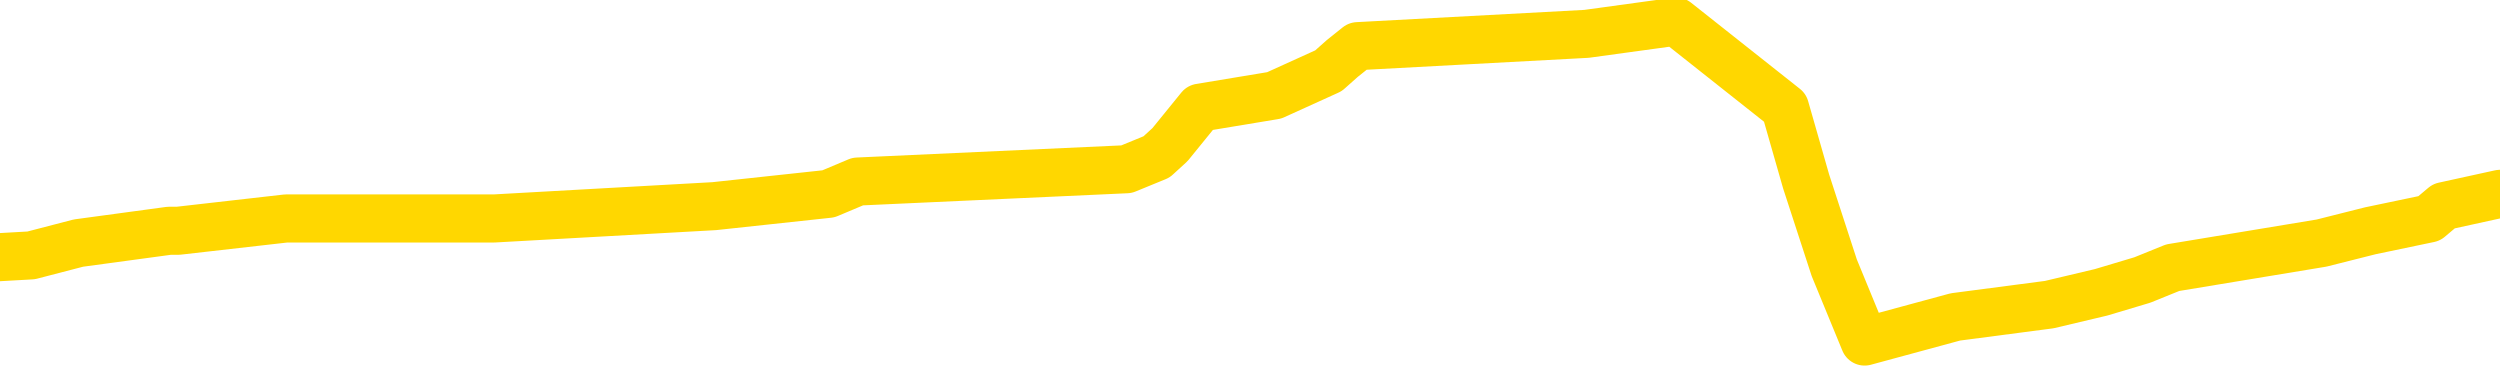 <svg xmlns="http://www.w3.org/2000/svg" version="1.1" viewBox="0 0 6500 1000">
	<path fill="none" stroke="gold" stroke-width="125" stroke-linecap="round" stroke-linejoin="round" d="M0 50536  L-427289 50536 L-427105 50504 L-426615 50440 L-426321 50408 L-426010 50344 L-425775 50312 L-425722 50248 L-425663 50184 L-425509 50152 L-425469 50088 L-425336 50056 L-425044 50024 L-424503 50024 L-423893 49992 L-423845 49992 L-423205 49960 L-423172 49960 L-422646 49960 L-422513 49928 L-422123 49864 L-421795 49800 L-421678 49736 L-421467 49672 L-420750 49672 L-420180 49640 L-420073 49640 L-419898 49608 L-419677 49544 L-419275 49512 L-419249 49448 L-418321 49384 L-418234 49320 L-418152 49256 L-418082 49192 L-417784 49160 L-417632 49096 L-415742 49128 L-415641 49128 L-415379 49128 L-415085 49160 L-414944 49096 L-414695 49096 L-414660 49064 L-414501 49032 L-414038 48968 L-413785 48936 L-413572 48872 L-413321 48840 L-412972 48808 L-412045 48744 L-411951 48680 L-411540 48648 L-410370 48584 L-409181 48552 L-409088 48488 L-409061 48424 L-408795 48360 L-408496 48296 L-408367 48232 L-408330 48168 L-407515 48168 L-407131 48200 L-406071 48232 L-406009 48232 L-405744 48872 L-405273 49480 L-405080 50088 L-404817 50696 L-404480 50664 L-404344 50632 L-403889 50600 L-403146 50568 L-403128 50536 L-402963 50472 L-402895 50472 L-402379 50440 L-401350 50440 L-401154 50408 L-400665 50376 L-400303 50344 L-399895 50344 L-399509 50376 L-397805 50376 L-397707 50376 L-397636 50376 L-397574 50376 L-397390 50344 L-397053 50344 L-396413 50312 L-396336 50280 L-396275 50280 L-396088 50248 L-396008 50248 L-395831 50216 L-395812 50184 L-395582 50184 L-395194 50152 L-394306 50152 L-394266 50120 L-394178 50088 L-394151 50024 L-393143 49992 L-392993 49928 L-392969 49896 L-392836 49864 L-392796 49832 L-391538 49800 L-391480 49800 L-390940 49768 L-390888 49768 L-390841 49768 L-390446 49736 L-390306 49704 L-390106 49672 L-389960 49672 L-389795 49672 L-389519 49704 L-389160 49704 L-388607 49672 L-387962 49640 L-387704 49576 L-387550 49544 L-387149 49512 L-387109 49480 L-386988 49448 L-386926 49480 L-386912 49480 L-386819 49480 L-386526 49448 L-386374 49320 L-386044 49256 L-385966 49192 L-385890 49160 L-385663 49064 L-385597 49000 L-385369 48936 L-385317 48872 L-385152 48840 L-384146 48808 L-383963 48776 L-383412 48744 L-383019 48680 L-382621 48648 L-381771 48584 L-381693 48552 L-381114 48520 L-380673 48520 L-380432 48488 L-380274 48488 L-379874 48424 L-379853 48424 L-379408 48392 L-379003 48360 L-378867 48296 L-378692 48232 L-378555 48168 L-378305 48104 L-377305 48072 L-377223 48040 L-377088 48008 L-377049 47976 L-376159 47944 L-375943 47912 L-375500 47880 L-375383 47849 L-375326 47817 L-374650 47817 L-374549 47785 L-374521 47785 L-373179 47753 L-372773 47721 L-372734 47689 L-371805 47657 L-371707 47625 L-371574 47593 L-371170 47561 L-371144 47529 L-371051 47497 L-370835 47465 L-370423 47401 L-369270 47337 L-368978 47273 L-368950 47209 L-368341 47177 L-368091 47113 L-368072 47081 L-367142 47049 L-367091 46985 L-366968 46953 L-366951 46889 L-366795 46857 L-366620 46793 L-366483 46761 L-366427 46729 L-366319 46697 L-366234 46665 L-366000 46633 L-365925 46601 L-365617 46569 L-365499 46537 L-365329 46505 L-365238 46473 L-365135 46473 L-365112 46441 L-365035 46441 L-364937 46377 L-364570 46345 L-364466 46313 L-363962 46281 L-363510 46249 L-363472 46217 L-363448 46185 L-363407 46153 L-363279 46121 L-363178 46089 L-362736 46057 L-362454 46025 L-361862 45993 L-361731 45961 L-361457 45897 L-361304 45865 L-361151 45833 L-361066 45769 L-360988 45737 L-360802 45705 L-360752 45705 L-360724 45673 L-360645 45641 L-360621 45609 L-360338 45545 L-359734 45481 L-358739 45449 L-358441 45417 L-357707 45385 L-357462 45353 L-357373 45321 L-356795 45289 L-356097 45257 L-355345 45225 L-355026 45193 L-354643 45129 L-354566 45097 L-353932 45065 L-353746 45033 L-353658 45033 L-353529 45033 L-353216 45001 L-353167 44969 L-353025 44937 L-353003 44905 L-352035 44873 L-351490 44841 L-351012 44841 L-350951 44841 L-350627 44841 L-350606 44809 L-350543 44809 L-350333 44777 L-350256 44746 L-350202 44714 L-350179 44682 L-350140 44650 L-350124 44618 L-349367 44586 L-349350 44554 L-348551 44522 L-348398 44490 L-347493 44458 L-346987 44426 L-346758 44362 L-346716 44362 L-346601 44330 L-346425 44298 L-345670 44330 L-345535 44298 L-345371 44266 L-345053 44234 L-344877 44170 L-343855 44106 L-343832 44042 L-343581 44010 L-343368 43946 L-342734 43914 L-342496 43850 L-342463 43786 L-342285 43722 L-342205 43658 L-342115 43626 L-342051 43562 L-341610 43498 L-341587 43466 L-341046 43434 L-340790 43402 L-340295 43370 L-339418 43338 L-339381 43306 L-339329 43274 L-339288 43242 L-339170 43210 L-338894 43178 L-338687 43114 L-338490 43050 L-338466 42986 L-338416 42922 L-338377 42890 L-338299 42858 L-337702 42794 L-337641 42762 L-337538 42730 L-337384 42698 L-336752 42666 L-336071 42634 L-335768 42570 L-335422 42538 L-335224 42506 L-335176 42442 L-334855 42410 L-334228 42378 L-334081 42346 L-334045 42314 L-333987 42282 L-333910 42218 L-333669 42218 L-333581 42186 L-333487 42154 L-333193 42122 L-333059 42090 L-332998 42058 L-332961 41994 L-332689 41994 L-331683 41962 L-331508 41930 L-331457 41930 L-331164 41898 L-330972 41834 L-330639 41802 L-330132 41770 L-329570 41706 L-329555 41642 L-329539 41611 L-329438 41547 L-329324 41483 L-329284 41419 L-329247 41387 L-329181 41387 L-329153 41355 L-329014 41387 L-328721 41387 L-328671 41387 L-328566 41387 L-328302 41355 L-327837 41323 L-327692 41323 L-327638 41259 L-327580 41227 L-327390 41195 L-327024 41163 L-326810 41163 L-326615 41163 L-326557 41163 L-326498 41099 L-326344 41067 L-326075 41035 L-325645 41195 L-325629 41195 L-325552 41163 L-325488 41131 L-325359 40907 L-325335 40875 L-325051 40843 L-325003 40811 L-324949 40779 L-324486 40747 L-324448 40747 L-324407 40715 L-324217 40683 L-323736 40651 L-323249 40619 L-323233 40587 L-323195 40555 L-322938 40523 L-322861 40459 L-322631 40427 L-322615 40363 L-322321 40299 L-321878 40267 L-321431 40235 L-320927 40203 L-320773 40171 L-320486 40139 L-320446 40075 L-320115 40043 L-319893 40011 L-319376 39947 L-319300 39915 L-319053 39851 L-318858 39787 L-318798 39755 L-318022 39723 L-317948 39723 L-317717 39691 L-317701 39691 L-317639 39659 L-317443 39627 L-316979 39627 L-316956 39595 L-316826 39595 L-315525 39595 L-315509 39595 L-315431 39563 L-315338 39563 L-315121 39563 L-314968 39531 L-314790 39563 L-314736 39595 L-314449 39627 L-314409 39627 L-314040 39627 L-313600 39627 L-313417 39627 L-313095 39595 L-312800 39595 L-312354 39531 L-312283 39499 L-311820 39435 L-311382 39403 L-311200 39371 L-309746 39307 L-309614 39275 L-309157 39211 L-308931 39179 L-308545 39115 L-308028 39051 L-307074 38987 L-306280 38923 L-305605 38891 L-305180 38827 L-304869 38795 L-304639 38699 L-303955 38603 L-303942 38507 L-303732 38380 L-303710 38348 L-303536 38284 L-302586 38252 L-302318 38188 L-301503 38156 L-301192 38092 L-301155 38060 L-301097 37996 L-300481 37964 L-299843 37900 L-298217 37868 L-297543 37836 L-296901 37836 L-296823 37836 L-296767 37836 L-296731 37836 L-296703 37804 L-296591 37740 L-296573 37708 L-296550 37676 L-296397 37644 L-296343 37580 L-296265 37548 L-296146 37516 L-296048 37484 L-295931 37452 L-295661 37388 L-295392 37356 L-295374 37292 L-295174 37260 L-295028 37196 L-294801 37164 L-294667 37132 L-294358 37100 L-294298 37068 L-293945 37004 L-293596 36972 L-293495 36940 L-293431 36876 L-293371 36844 L-292987 36780 L-292606 36748 L-292502 36716 L-292241 36684 L-291970 36620 L-291811 36588 L-291778 36556 L-291717 36524 L-291575 36492 L-291391 36460 L-291347 36428 L-291059 36428 L-291043 36396 L-290809 36396 L-290748 36364 L-290710 36364 L-290130 36332 L-289997 36300 L-289973 36172 L-289955 35948 L-289938 35692 L-289921 35436 L-289897 35181 L-289881 34989 L-289860 34765 L-289843 34541 L-289820 34413 L-289803 34285 L-289781 34189 L-289765 34125 L-289716 34029 L-289644 33933 L-289609 33773 L-289585 33645 L-289549 33517 L-289508 33389 L-289471 33325 L-289455 33197 L-289431 33101 L-289394 33037 L-289377 32941 L-289354 32877 L-289336 32813 L-289318 32749 L-289302 32685 L-289273 32589 L-289247 32493 L-289201 32461 L-289185 32397 L-289143 32365 L-289095 32301 L-289024 32238 L-289009 32174 L-288993 32110 L-288931 32078 L-288891 32046 L-288852 32014 L-288686 31982 L-288621 31950 L-288605 31918 L-288561 31854 L-288502 31822 L-288290 31790 L-288256 31758 L-288214 31726 L-288136 31694 L-287599 31662 L-287520 31630 L-287416 31566 L-287327 31534 L-287151 31502 L-286801 31470 L-286645 31438 L-286207 31406 L-286050 31374 L-285920 31342 L-285217 31278 L-285015 31246 L-284055 31182 L-283572 31150 L-283473 31150 L-283381 31118 L-283136 31086 L-283063 31054 L-282620 30990 L-282524 30958 L-282509 30926 L-282493 30894 L-282468 30862 L-282002 30830 L-281785 30798 L-281646 30766 L-281352 30734 L-281263 30702 L-281222 30670 L-281192 30638 L-281020 30606 L-280961 30574 L-280884 30542 L-280804 30510 L-280734 30510 L-280425 30478 L-280340 30446 L-280126 30414 L-280091 30382 L-279407 30350 L-279309 30318 L-279103 30286 L-279057 30254 L-278779 30222 L-278716 30190 L-278699 30126 L-278621 30094 L-278313 30030 L-278289 29998 L-278235 29934 L-278212 29902 L-278090 29870 L-277954 29806 L-277710 29774 L-277584 29774 L-276937 29742 L-276921 29742 L-276897 29742 L-276716 29678 L-276640 29646 L-276548 29614 L-276121 29582 L-275705 29550 L-275312 29486 L-275233 29454 L-275214 29422 L-274851 29390 L-274614 29358 L-274386 29326 L-274073 29294 L-273995 29262 L-273914 29198 L-273736 29134 L-273721 29103 L-273455 29039 L-273375 29007 L-273145 28975 L-272919 28943 L-272603 28943 L-272428 28911 L-272067 28911 L-271675 28879 L-271606 28815 L-271542 28783 L-271402 28719 L-271350 28687 L-271248 28623 L-270747 28591 L-270549 28559 L-270303 28527 L-270117 28495 L-269818 28463 L-269741 28431 L-269575 28367 L-268691 28335 L-268662 28271 L-268539 28207 L-267961 28175 L-267883 28143 L-267169 28143 L-266857 28143 L-266644 28143 L-266628 28143 L-266241 28143 L-265716 28079 L-265270 28047 L-264940 28015 L-264788 27983 L-264462 27983 L-264283 27951 L-264202 27951 L-263995 27887 L-263820 27855 L-262891 27823 L-262002 27791 L-261963 27759 L-261735 27759 L-261355 27727 L-260568 27695 L-260334 27663 L-260258 27631 L-259900 27599 L-259329 27535 L-259062 27503 L-258675 27471 L-258571 27471 L-258401 27471 L-257783 27471 L-257572 27471 L-257264 27471 L-257211 27439 L-257083 27407 L-257030 27375 L-256911 27343 L-256575 27279 L-255615 27247 L-255484 27183 L-255282 27151 L-254651 27119 L-254340 27087 L-253926 27055 L-253898 27023 L-253753 26991 L-253333 26959 L-252000 26959 L-251953 26927 L-251825 26863 L-251808 26831 L-251230 26767 L-251025 26735 L-250995 26703 L-250954 26671 L-250897 26639 L-250859 26607 L-250781 26575 L-250638 26543 L-250184 26511 L-250065 26479 L-249780 26447 L-249407 26415 L-249311 26383 L-248984 26351 L-248630 26319 L-248460 26287 L-248413 26255 L-248304 26223 L-248215 26191 L-248187 26159 L-248110 26095 L-247807 26063 L-247773 26000 L-247701 25968 L-247334 25936 L-246998 25904 L-246917 25904 L-246697 25872 L-246526 25840 L-246498 25808 L-246001 25776 L-245452 25712 L-244571 25680 L-244473 25616 L-244396 25584 L-244122 25552 L-243874 25488 L-243800 25456 L-243739 25392 L-243620 25360 L-243577 25328 L-243468 25296 L-243391 25232 L-242690 25200 L-242445 25168 L-242405 25136 L-242249 25104 L-241649 25104 L-241422 25104 L-241330 25104 L-240855 25104 L-240258 25040 L-239738 25008 L-239717 24976 L-239572 24944 L-239252 24944 L-238710 24944 L-238478 24944 L-238307 24944 L-237821 24912 L-237593 24880 L-237508 24848 L-237162 24816 L-236836 24816 L-236313 24784 L-235986 24752 L-235385 24720 L-235188 24656 L-235136 24624 L-235095 24592 L-234814 24560 L-234129 24496 L-233819 24464 L-233794 24400 L-233603 24368 L-233380 24336 L-233294 24304 L-232631 24240 L-232606 24208 L-232385 24144 L-232055 24112 L-231703 24048 L-231498 24016 L-231265 23952 L-231007 23920 L-230818 23856 L-230771 23824 L-230544 23792 L-230509 23760 L-230353 23728 L-230138 23696 L-229965 23664 L-229874 23632 L-229596 23600 L-229353 23568 L-229037 23536 L-228611 23536 L-228574 23536 L-228090 23536 L-227857 23536 L-227645 23504 L-227419 23472 L-226869 23472 L-226622 23440 L-225788 23440 L-225732 23408 L-225710 23376 L-225553 23344 L-225091 23312 L-225050 23280 L-224710 23216 L-224577 23184 L-224354 23152 L-223782 23120 L-223310 23088 L-223116 23056 L-222923 23024 L-222733 22992 L-222632 22960 L-222263 22928 L-222217 22896 L-222136 22865 L-220842 22833 L-220794 22801 L-220526 22801 L-220380 22801 L-219829 22801 L-219713 22769 L-219631 22737 L-219272 22705 L-219048 22673 L-218767 22641 L-218438 22577 L-217930 22545 L-217817 22513 L-217738 22481 L-217574 22449 L-217280 22449 L-216811 22449 L-216614 22481 L-216564 22481 L-215914 22449 L-215792 22417 L-215338 22417 L-215302 22385 L-214834 22353 L-214723 22321 L-214707 22289 L-214491 22289 L-214310 22257 L-213779 22257 L-212749 22257 L-212549 22225 L-212091 22193 L-211143 22129 L-211044 22097 L-210690 22033 L-210630 22001 L-210615 21969 L-210580 21937 L-210210 21905 L-210090 21873 L-209848 21841 L-209685 21809 L-209497 21777 L-209376 21745 L-208306 21681 L-207448 21649 L-207235 21585 L-207138 21553 L-206964 21489 L-206631 21457 L-206559 21425 L-206501 21393 L-206326 21393 L-205937 21361 L-205702 21329 L-205591 21297 L-205474 21265 L-204493 21233 L-204467 21201 L-203873 21137 L-203840 21137 L-203692 21105 L-203407 21073 L-202496 21073 L-201549 21073 L-201396 21041 L-201294 21041 L-201162 21009 L-201019 20977 L-200993 20945 L-200879 20913 L-200660 20881 L-199979 20849 L-199849 20817 L-199546 20785 L-199306 20721 L-198974 20689 L-198335 20657 L-197993 20593 L-197931 20561 L-197775 20561 L-196853 20561 L-196383 20561 L-196340 20561 L-196327 20529 L-196285 20497 L-196263 20465 L-196236 20433 L-196093 20401 L-195670 20369 L-195335 20369 L-195144 20337 L-194715 20337 L-194527 20305 L-194138 20241 L-193604 20209 L-193231 20177 L-193210 20177 L-192960 20145 L-192842 20113 L-192766 20081 L-192630 20049 L-192590 20017 L-192511 19985 L-192116 19953 L-191620 19921 L-191508 19857 L-191335 19825 L-191027 19793 L-190580 19761 L-190257 19730 L-190114 19666 L-189687 19602 L-189534 19538 L-189479 19474 L-188665 19442 L-188645 19410 L-188273 19378 L-188216 19378 L-187087 19346 L-187020 19346 L-186461 19314 L-186266 19282 L-186130 19250 L-185897 19218 L-185550 19186 L-185515 19122 L-185480 19090 L-185412 19026 L-185063 18994 L-184891 18962 L-184406 18930 L-184389 18898 L-184064 18866 L-183907 18834 L-182766 18770 L-182741 18738 L-182549 18674 L-182356 18642 L-182106 18610 L-182088 18578 L-181068 18546 L-180771 18514 L-180695 18482 L-180559 18418 L-180383 18386 L-179806 18322 L-179591 18290 L-179527 18258 L-179396 18226 L-179360 18162 L-178836 18130 L-178698 30734 L-178684 30734 L-178661 30734 L-178641 30734 L-178414 18098 L-177638 18098 L-177596 18098 L-177229 18098 L-177150 18066 L-177098 18034 L-176425 18002 L-175683 17970 L-175258 17970 L-174810 17938 L-173748 17906 L-173437 17842 L-173027 17842 L-172955 17810 L-172430 17810 L-172336 17810 L-172318 17810 L-171873 17778 L-171688 17714 L-170908 17650 L-170235 17618 L-169823 17522 L-169591 17458 L-169451 17426 L-169369 17362 L-169349 17330 L-169273 17330 L-169144 17298 L-168828 17330 L-168603 17330 L-168278 17298 L-168216 17298 L-167846 17298 L-167813 17298 L-167604 17298 L-166937 17298 L-166859 17298 L-166702 17234 L-166591 17234 L-166264 17202 L-166110 17170 L-165769 17170 L-165712 17106 L-165373 17042 L-165170 17010 L-165117 16946 L-163740 16914 L-163611 16882 L-163177 16850 L-162857 16818 L-162029 16754 L-161906 16722 L-161175 16658 L-161019 16595 L-160978 16563 L-160925 16531 L-160901 16499 L-160787 16467 L-160491 16435 L-160201 16403 L-160147 16371 L-160026 16339 L-159996 16307 L-159896 16275 L-159452 16275 L-159301 16243 L-158465 16243 L-157923 16211 L-157588 16211 L-157573 16179 L-157497 16147 L-157381 16115 L-157186 16083 L-156922 16051 L-156088 16019 L-155991 15987 L-155470 15955 L-155428 15923 L-155329 15891 L-154501 15891 L-154366 15859 L-154027 15859 L-153473 15827 L-153093 15795 L-152930 15763 L-152620 15731 L-151808 15699 L-151502 15667 L-151233 15667 L-150911 15667 L-150591 15699 L-150315 15699 L-149486 15635 L-149391 15603 L-149299 15507 L-149194 15411 L-148808 15315 L-148328 15251 L-148311 15219 L-148193 15187 L-147825 15123 L-147730 15091 L-146896 15027 L-146819 14995 L-146519 14963 L-146429 14931 L-146021 14867 L-145911 14803 L-145212 14771 L-144739 14739 L-144679 14707 L-144460 14643 L-144186 14611 L-144073 14579 L-143046 14547 L-142659 14515 L-142639 14483 L-142306 14451 L-142062 14419 L-141628 14387 L-141518 14355 L-141401 14323 L-140949 14259 L-140358 14227 L-140022 14195 L-138129 14163 L-138015 14099 L-137804 14067 L-136485 14035 L-136379 6838 L-136313 -263 L-136277 -6821 L-136215 -6821 L-135715 312 L-135040 7349 L-135018 13843 L-134748 13779 L-133780 13779 L-133091 13747 L-132929 13715 L-132388 13683 L-132298 13651 L-131279 13619 L-130331 13555 L-129965 13587 L-129863 13619 L-129274 13619 L-129215 13619 L-129114 13587 L-128674 13523 L-128567 13492 L-128125 13460 L-127125 13364 L-126869 13268 L-126766 13172 L-126636 13108 L-126269 13044 L-125688 12980 L-125657 12948 L-125342 12916 L-123359 12884 L-123243 12852 L-123175 12852 L-122817 12820 L-121198 12788 L-121021 12788 L-120876 12788 L-120054 12820 L-120001 12852 L-119947 12852 L-119512 12852 L-118532 12884 L-118458 12884 L-117373 12852 L-117160 12852 L-116444 12788 L-116056 12756 L-115837 12692 L-115518 12628 L-115024 12564 L-114896 12532 L-114667 12468 L-114435 12404 L-114376 12372 L-114086 12340 L-113814 12276 L-112784 12244 L-111119 12212 L-110700 12180 L-110563 12148 L-110406 12148 L-110101 12116 L-109873 12052 L-109715 12020 L-109555 11956 L-109386 11892 L-109339 11860 L-109286 11828 L-109264 11828 L-108878 11796 L-108628 11796 L-108357 11796 L-108197 11796 L-108107 11796 L-106448 11796 L-106283 11828 L-105903 11796 L-105443 11796 L-104834 11732 L-103741 11700 L-103309 11668 L-103278 11636 L-103216 11604 L-103198 11572 L-101494 11540 L-101452 11508 L-100986 11476 L-100799 11444 L-100767 11380 L-100172 11348 L-100122 11316 L-99799 11284 L-99749 11252 L-99538 11220 L-99520 11188 L-99254 11124 L-99201 11092 L-98732 11060 L-98222 10996 L-98143 10996 L-97849 10964 L-97832 10932 L-97794 10900 L-97723 10868 L-97566 10836 L-96619 10836 L-96563 10836 L-96042 10836 L-95850 10804 L-95749 10804 L-95523 10772 L-95013 10772 L-94625 11636 L-94555 11636 L-94207 11604 L-93850 11572 L-92721 10644 L-92670 10580 L-92444 10548 L-92410 10516 L-92285 10452 L-92186 10452 L-91922 10452 L-91181 10484 L-90603 10484 L-90309 10484 L-89603 10484 L-89425 10452 L-89401 10452 L-88766 10420 L-88454 10388 L-88058 10388 L-88028 10357 L-88007 10325 L-87853 10293 L-87168 10293 L-87152 10293 L-86812 10293 L-86539 10261 L-86502 10229 L-86446 10165 L-86424 10133 L-86352 10101 L-86020 10069 L-85914 10037 L-85885 9973 L-85687 9941 L-85534 9909 L-84666 9877 L-84104 9813 L-84088 9813 L-83986 9781 L-83884 9813 L-83738 9813 L-83659 9813 L-83622 9781 L-83566 9749 L-83493 9717 L-83348 9685 L-82866 9685 L-82462 9653 L-81595 9685 L-81575 9685 L-81318 9685 L-81241 9685 L-81212 9653 L-81201 9589 L-81184 9557 L-80891 9525 L-80852 9493 L-80780 9461 L-80706 9429 L-80501 9397 L-80342 9301 L-80040 9205 L-79963 9077 L-79946 8981 L-79729 8917 L-79498 8917 L-79388 8949 L-79018 8981 L-78860 8981 L-78629 8981 L-78460 8981 L-78315 8949 L-78183 8917 L-76907 8853 L-76504 8789 L-76443 8757 L-76326 8693 L-75901 8661 L-75886 8597 L-75824 8565 L-75550 8501 L-75438 8469 L-75156 8405 L-74878 8373 L-74453 8309 L-74431 8277 L-74353 8245 L-74227 8213 L-73641 8181 L-73249 8149 L-72914 8117 L-72325 8085 L-72222 8085 L-72052 8053 L-71916 8053 L-71088 8021 L-69903 7989 L-69867 7957 L-69811 7957 L-69591 7925 L-69386 7925 L-69231 7925 L-68974 7893 L-68898 7861 L-68355 7829 L-68319 7797 L-68070 7765 L-67683 7733 L-66857 7701 L-66499 7669 L-66188 7669 L-65930 7637 L-65707 7605 L-65300 7573 L-65184 7541 L-65000 7509 L-64947 7509 L-64759 7477 L-64588 7445 L-64559 7413 L-64279 7381 L-63968 7349 L-63830 7317 L-63521 7285 L-63327 7285 L-63311 7253 L-62592 7253 L-62458 7190 L-62161 7158 L-62070 7126 L-61470 7126 L-61431 7094 L-61353 7062 L-60732 7030 L-60581 6966 L-60540 6934 L-60230 6902 L-60038 6870 L-59845 6806 L-59789 6742 L-59481 6710 L-59428 6678 L-59374 6710 L-59348 6710 L-59223 6710 L-58413 6678 L-58336 6646 L-57795 6614 L-57527 6582 L-56867 6550 L-55960 6518 L-55718 6486 L-55186 6454 L-54969 6422 L-53861 6454 L-53811 6454 L-53036 6454 L-52488 6422 L-52377 6390 L-52224 6326 L-52169 6294 L-52003 6262 L-51626 6230 L-51179 6198 L-51124 6166 L-50969 6134 L-50289 6102 L-50069 6070 L-49551 6038 L-48702 5974 L-48686 5942 L-46895 5910 L-46341 5878 L-46224 5846 L-45218 5814 L-45181 5782 L-44949 5782 L-44856 5782 L-44816 5782 L-44484 5750 L-44132 5718 L-43867 5654 L-43580 5622 L-43270 5558 L-43016 5494 L-42922 5462 L-42432 5430 L-42225 5398 L-41659 5366 L-41545 5398 L-41193 5366 L-41142 5366 L-41102 5366 L-40498 5302 L-39765 5238 L-39183 5174 L-38948 5110 L-38408 5014 L-38255 4950 L-37753 4918 L-37544 4854 L-37521 4854 L-37462 4822 L-36499 4822 L-36322 4790 L-35880 4758 L-35855 4694 L-35700 4662 L-35619 4662 L-35468 4694 L-34822 4694 L-34772 4662 L-33652 4630 L-32668 4598 L-32606 4566 L-31886 4534 L-31021 4502 L-30642 4470 L-30423 4470 L-29664 4438 L-29612 4406 L-29302 4342 L-28451 4342 L-28258 4310 L-28081 4278 L-27857 4278 L-27730 4246 L-27538 4246 L-27306 4214 L-27136 4246 L-26849 4214 L-26570 4214 L-26487 4182 L-26316 4150 L-26300 4087 L-26146 4055 L-26107 4023 L-25331 3991 L-25255 3991 L-25023 3927 L-24596 3895 L-24250 3863 L-23667 3831 L-23398 3831 L-23139 3831 L-23010 3767 L-22994 3735 L-22880 3703 L-22856 3671 L-22622 3639 L-22586 3607 L-21270 3607 L-21214 3575 L-20535 3511 L-19963 3511 L-19837 3511 L-19684 3511 L-19607 3511 L-19295 3447 L-19022 3415 L-18933 3351 L-18831 3351 L-17903 3319 L-17827 3319 L-17463 3319 L-17439 3287 L-17402 3255 L-16627 3191 L-16535 3159 L-16395 3127 L-15993 3095 L-15731 3095 L-15488 3127 L-15274 3095 L-15193 3095 L-15117 3095 L-15040 3095 L-14854 3127 L-14787 3127 L-14538 3127 L-14483 3095 L-14345 3063 L-14265 2999 L-14152 2967 L-13929 2935 L-13765 2903 L-13724 2871 L-13554 2839 L-13183 2807 L-13169 2775 L-13053 2743 L-12331 2711 L-12295 2679 L-12162 2679 L-11815 2647 L-11403 2647 L-11367 2647 L-11289 2615 L-11250 2583 L-10886 2551 L-10682 2519 L-10667 2487 L-10321 2455 L-9973 2455 L-9647 2455 L-9545 2423 L-9392 2423 L-9198 2391 L-8967 2391 L-8874 2391 L-8718 2391 L-8641 2391 L-8601 2359 L-8487 2327 L-8464 2295 L-8213 2295 L-8074 2231 L-7496 2135 L-6668 2071 L-6180 2007 L-6059 1975 L-6020 1943 L-6008 1911 L-5856 1847 L-5755 1783 L-5522 1751 L-5131 1687 L-4827 1655 L-4811 1623 L-4641 1591 L-4402 1527 L-3806 1527 L-3202 1495 L-3162 1495 L-3122 1495 L-2969 1463 L-2916 1431 L-2853 1399 L-2785 1367 L-2730 1303 L-2705 1271 L-2658 1239 L-2564 1175 L-2427 1143 L-2273 1111 L-2141 1079 L-2100 1079 L-2065 1047 L-2003 1015 L-1730 952 L-1415 920 L-1374 856 L-1289 824 L-1112 792 L-874 760 L-517 728 L-487 696 L81 664 L204 632 L440 600 L463 600 L744 568 L1030 568 L1285 568 L1857 536 L2154 504 L2230 472 L2929 440 L3007 408 L3042 376 L3068 344 L3120 280 L3313 248 L3454 184 L3490 152 L3530 120 L4125 88 L4358 56 L4641 280 L4696 472 L4769 696 L4848 888 L5084 824 L5328 792 L5463 760 L5570 728 L5649 696 L6036 632 L6163 600 L6316 568 L6354 536 L6500 504" />
</svg>
